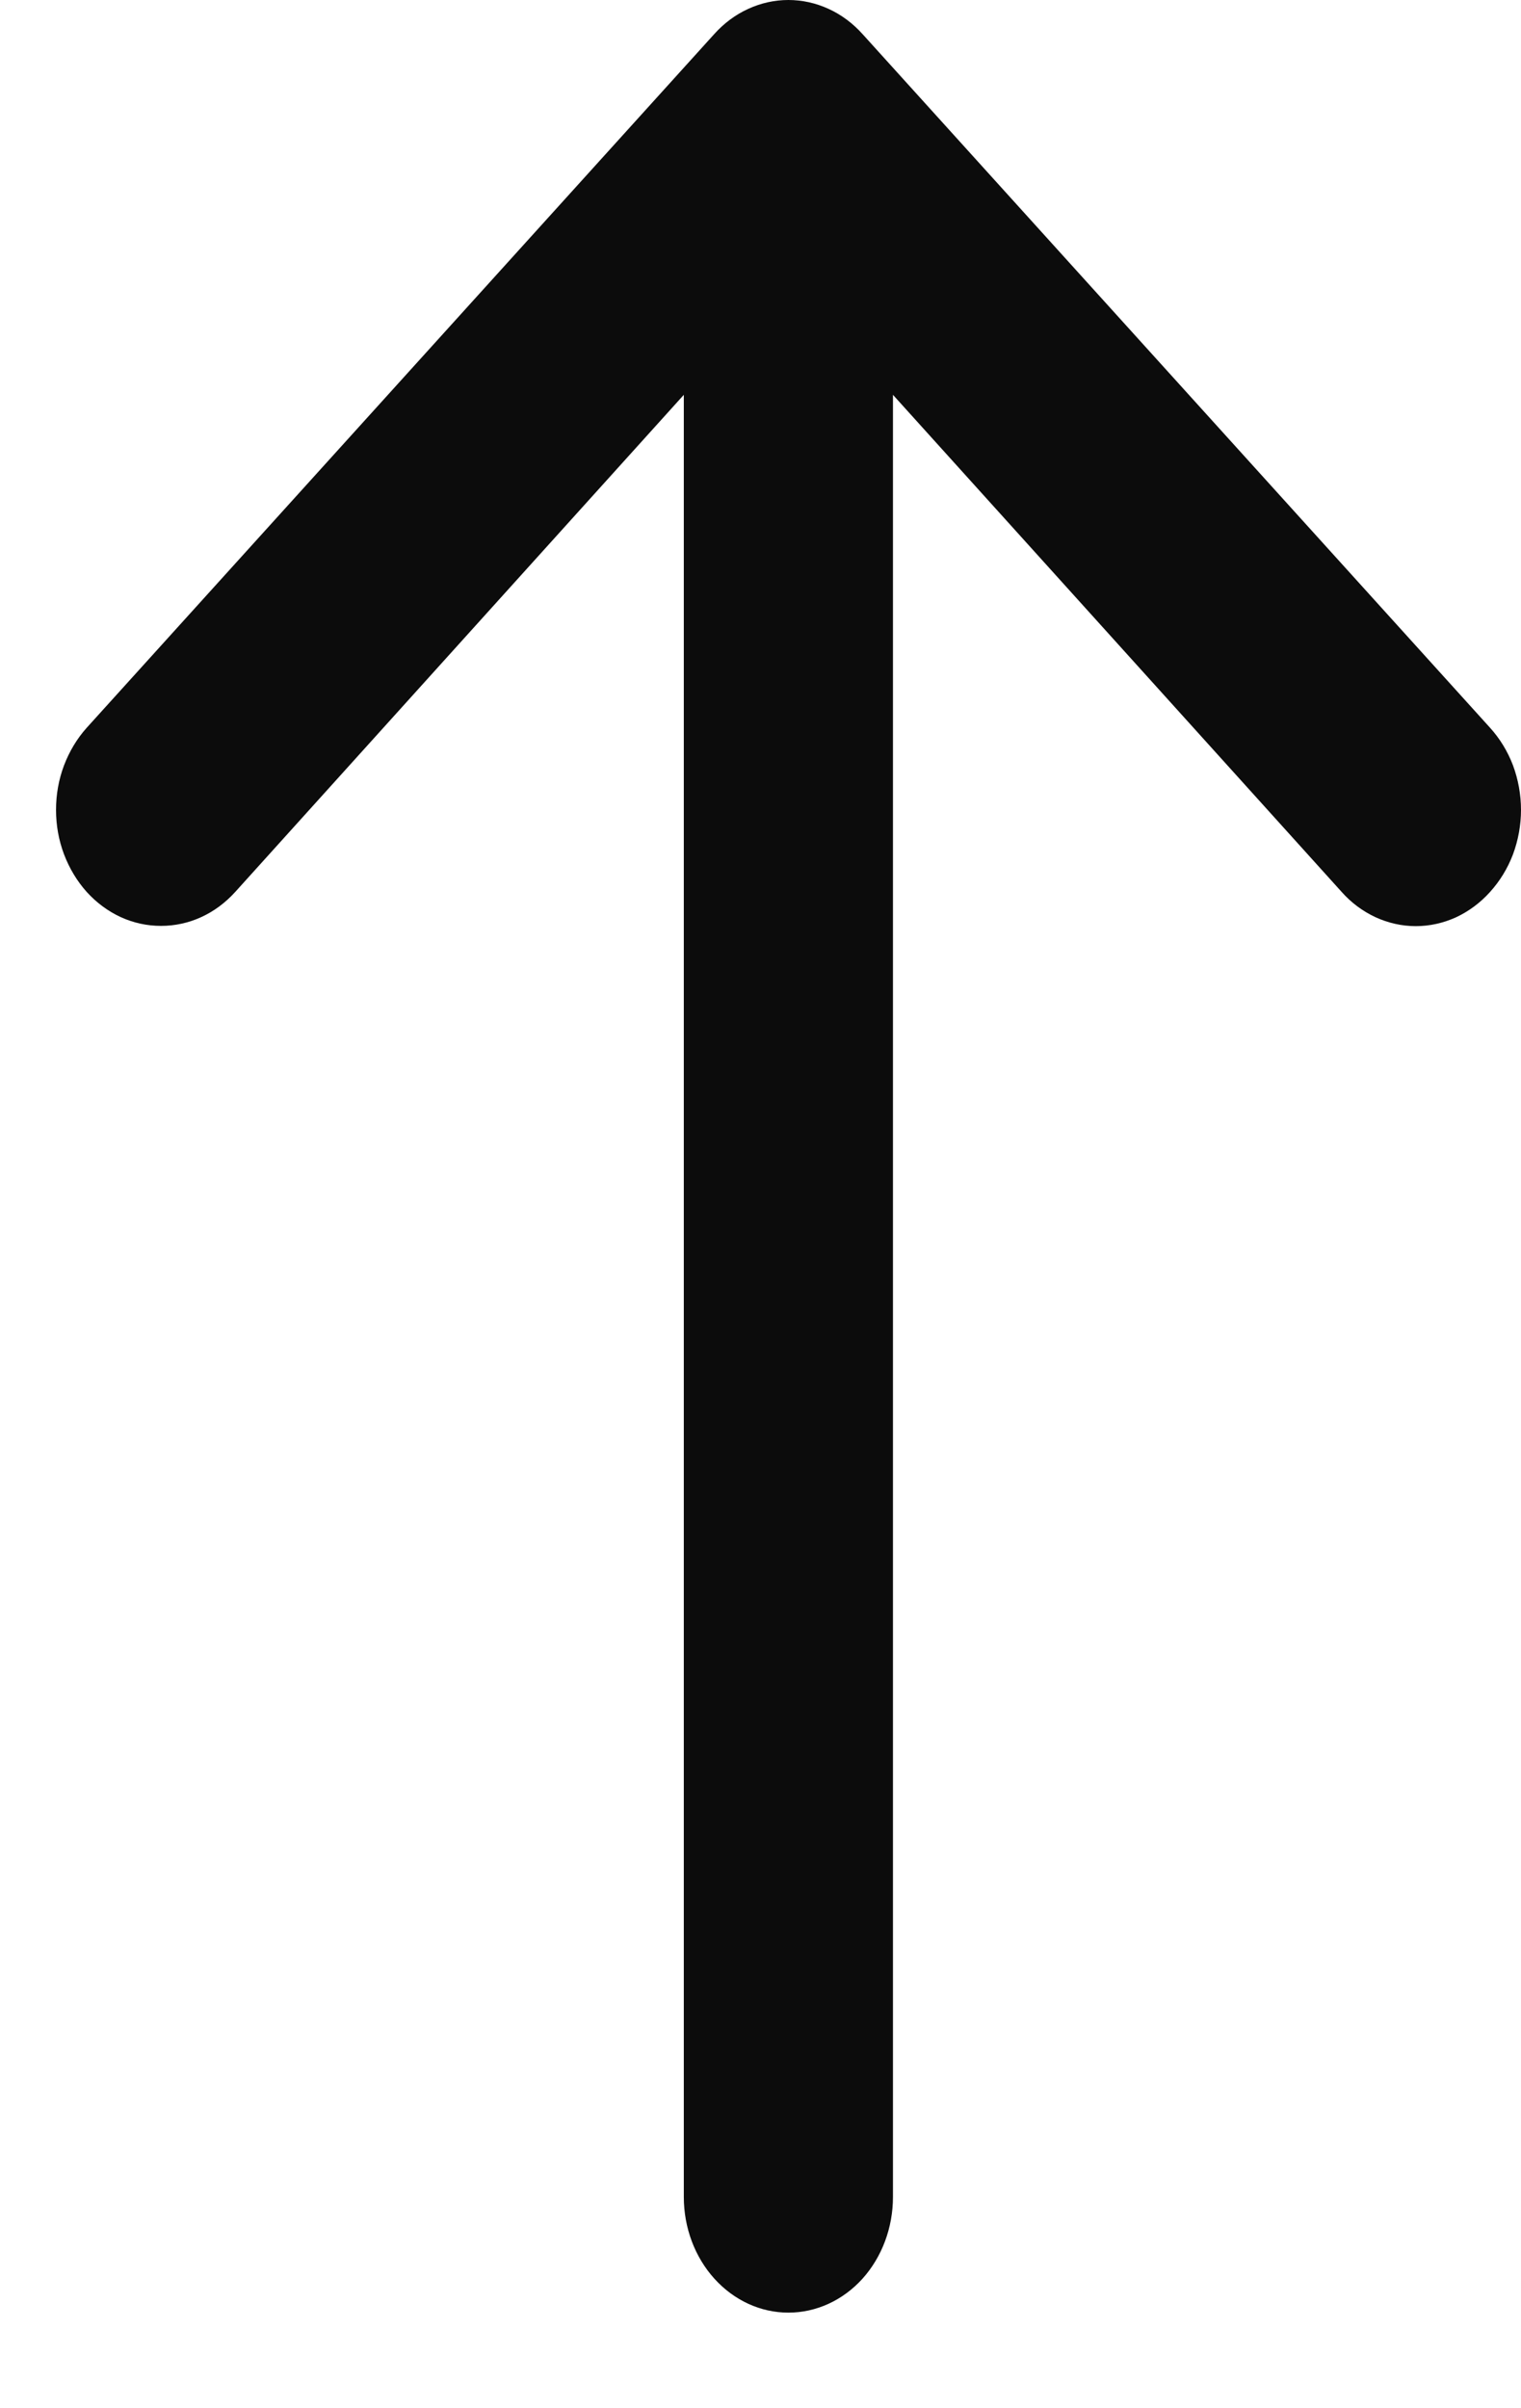 <svg width="12" height="19" viewBox="0 0 12 19" fill="none" xmlns="http://www.w3.org/2000/svg">
<path d="M5.634 0.27L0.684 5.742C0.608 5.827 0.547 5.928 0.505 6.039C0.463 6.15 0.442 6.269 0.442 6.39C0.442 6.51 0.463 6.629 0.505 6.74C0.547 6.851 0.608 6.952 0.684 7.037C0.761 7.122 0.853 7.19 0.953 7.236C1.054 7.282 1.161 7.305 1.27 7.305C1.379 7.305 1.487 7.282 1.587 7.236C1.688 7.19 1.779 7.122 1.856 7.037L5.395 3.115L5.395 17.334C5.395 17.576 5.482 17.808 5.637 17.979C5.792 18.15 6.001 18.246 6.22 18.246C6.439 18.246 6.649 18.15 6.804 17.979C6.958 17.808 7.045 17.576 7.045 17.334L7.045 3.115L10.585 7.037C10.661 7.123 10.752 7.19 10.853 7.237C10.954 7.283 11.061 7.307 11.17 7.307C11.279 7.307 11.387 7.283 11.488 7.237C11.588 7.19 11.679 7.123 11.756 7.037C11.833 6.952 11.895 6.851 11.937 6.74C11.978 6.629 12 6.51 12 6.39C12 6.269 11.978 6.15 11.937 6.039C11.895 5.928 11.833 5.827 11.756 5.742L6.806 0.27C6.729 0.184 6.638 0.116 6.537 0.07C6.437 0.024 6.329 7.95948e-07 6.22 8.11234e-07C6.111 8.2652e-07 6.003 0.024 5.903 0.07C5.802 0.116 5.711 0.184 5.634 0.27Z" fill="#0C0C0C"/>
</svg>
